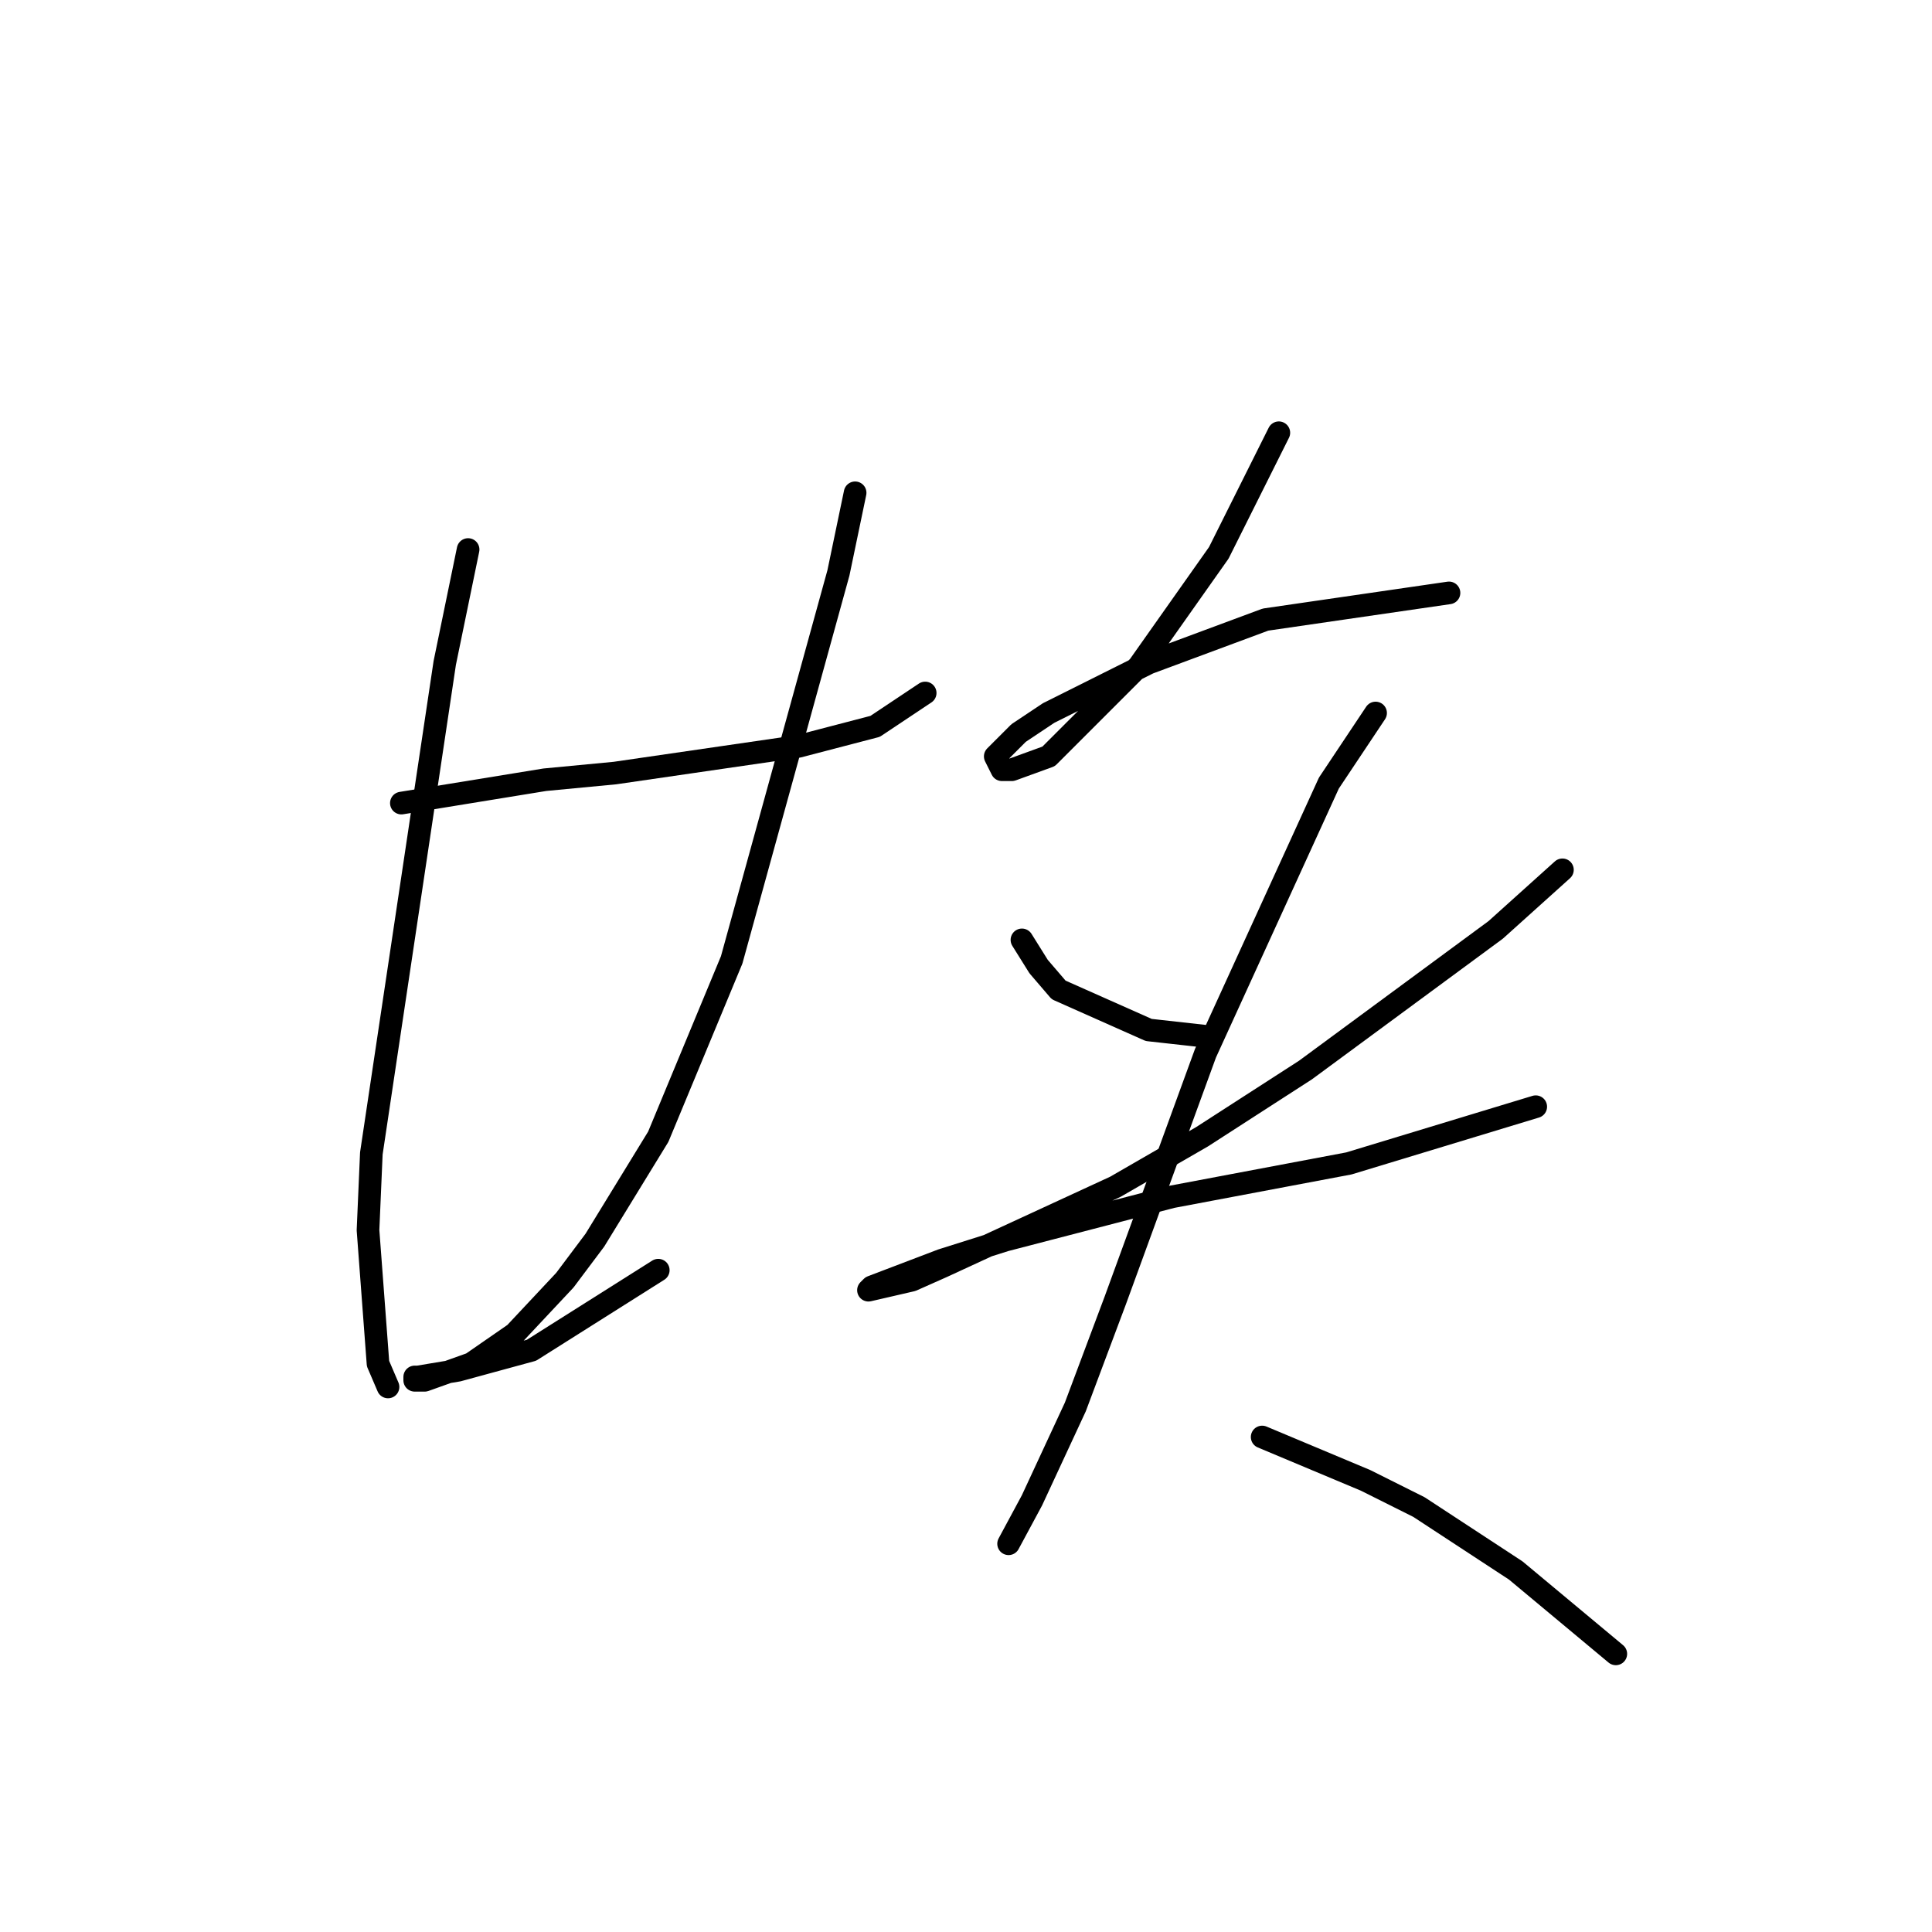<?xml version="1.0" standalone="no"?>
    <svg width="256" height="256" xmlns="http://www.w3.org/2000/svg" version="1.1">
    <polyline stroke="black" stroke-width="3" stroke-linecap="round" fill="transparent" stroke-linejoin="round" points="53.184 106.414 72.194 103.319 81.477 102.435 105.792 98.898 115.96 96.246 122.591 91.825 122.591 91.825 " />
        <polyline stroke="black" stroke-width="3" stroke-linecap="round" fill="transparent" stroke-linejoin="round" points="62.026 72.815 58.931 87.846 49.205 152.833 48.763 163.001 50.089 180.684 51.415 183.779 51.415 183.779 " />
        <polyline stroke="black" stroke-width="3" stroke-linecap="round" fill="transparent" stroke-linejoin="round" points="113.308 65.3 111.097 75.91 96.95 127.192 87.224 150.622 78.825 164.327 74.846 169.632 68.215 176.705 62.468 180.684 56.278 182.895 54.952 182.895 54.952 182.452 55.394 182.452 60.699 181.568 70.425 178.916 87.224 168.306 87.224 168.306 " />
        <polyline stroke="black" stroke-width="3" stroke-linecap="round" fill="transparent" stroke-linejoin="round" points="169.453 57.342 165.916 64.415 161.495 73.257 150.885 88.288 138.949 100.224 134.086 101.993 132.759 101.993 131.875 100.224 134.97 97.13 138.949 94.477 152.211 87.846 167.684 82.099 191.999 78.562 191.999 78.562 " />
        <polyline stroke="black" stroke-width="3" stroke-linecap="round" fill="transparent" stroke-linejoin="round" points="135.412 124.539 137.622 128.076 140.275 131.17 152.211 136.476 160.169 137.36 160.169 137.36 " />
        <polyline stroke="black" stroke-width="3" stroke-linecap="round" fill="transparent" stroke-linejoin="round" points="207.03 115.255 198.188 123.213 172.989 141.781 159.285 150.622 147.79 157.254 124.802 167.864 120.823 169.632 115.076 170.958 115.518 170.516 124.802 166.979 133.201 164.327 155.306 158.58 178.736 154.159 203.493 146.644 203.493 146.644 " />
        <polyline stroke="black" stroke-width="3" stroke-linecap="round" fill="transparent" stroke-linejoin="round" points="182.273 94.477 176.084 103.761 159.727 139.57 147.79 172.284 142.485 186.431 136.738 198.81 133.644 204.557 133.644 204.557 " />
        <polyline stroke="black" stroke-width="3" stroke-linecap="round" fill="transparent" stroke-linejoin="round" points="167.242 190.41 180.947 196.157 188.02 199.694 200.841 208.094 214.103 219.146 214.103 219.146 " />
        </svg>